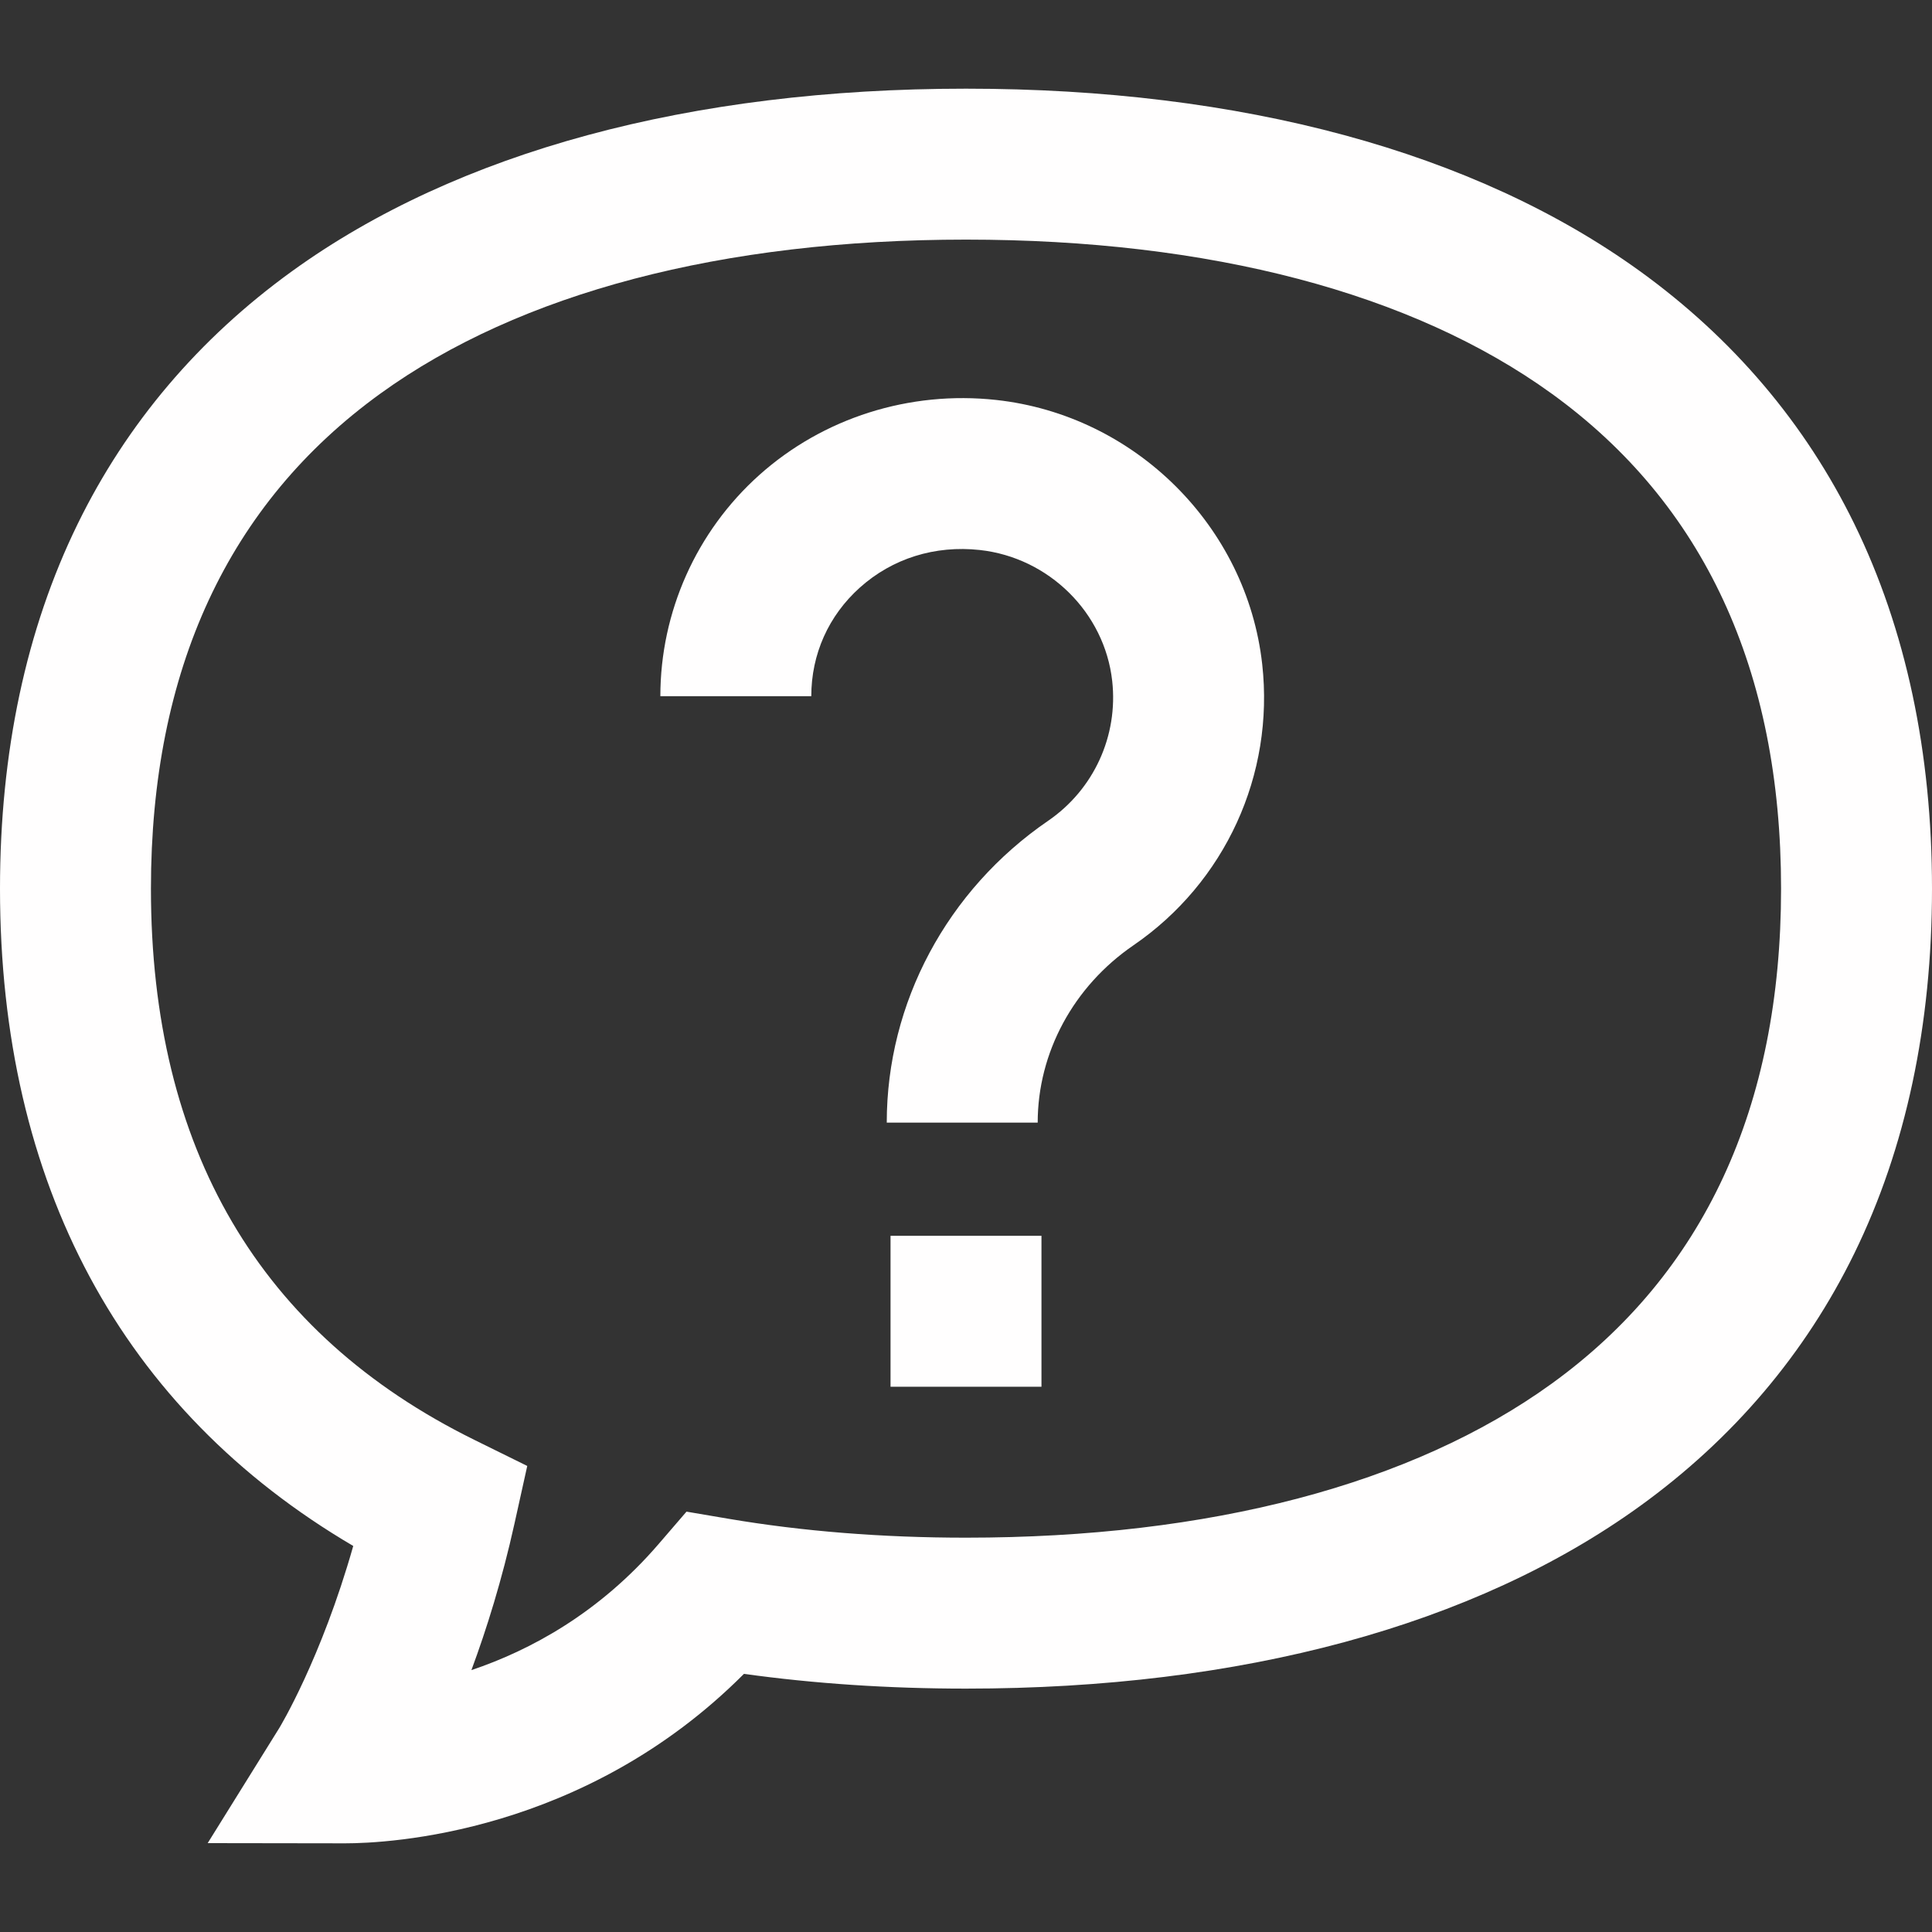 <?xml version="1.0"?>
<svg xmlns="http://www.w3.org/2000/svg" xmlns:xlink="http://www.w3.org/1999/xlink" xmlns:svgjs="http://svgjs.com/svgjs" version="1.1" width="512" height="512" x="0" y="0" viewBox="0 0 512 512" style="enable-background:new 0 0 512 512" xml:space="preserve" class=""><rect x="0" y="0" width="512" height="512" fill="#333333" stroke="none"/><g>
<g xmlns="http://www.w3.org/2000/svg">
	<g>
		<g>
			<path d="M491.422,138.859c-13.008-26.609-32.129-49.151-56.831-66.999C390.803,40.221,329.047,23.5,256,23.5     S121.197,40.221,77.409,71.859c-24.702,17.848-43.823,40.39-56.831,66.999C6.924,166.791,0,199.305,0,235.5     c0,78.285,32.285,138.172,93.614,174.195c-8.483,29.931-19.492,48.07-19.591,48.231l-18.984,30.521l35.956,0.053H91.1     c0.104,0.001,0.208,0.001,0.319,0.001c11.347,0,63.406-2.448,105.735-44.91c18.66,2.596,38.403,3.909,58.846,3.909     c73.047,0,134.803-16.723,178.591-48.36c24.702-17.848,43.823-40.39,56.831-66.999C505.076,304.208,512,271.693,512,235.5     C512,199.305,505.076,166.791,491.422,138.859z M411.164,366.716C374.237,393.396,320.583,407.5,256,407.5     c-22.19,0-43.364-1.686-62.935-5.009l-11.135-1.891l-7.369,8.559c-15.834,18.391-34.114,28.21-49.632,33.439     c4.03-10.872,8.111-23.919,11.404-38.786l3.394-15.32l-14.072-6.941C68.818,353.515,40,304.375,40,235.5     c0-57.903,20.468-102.051,60.836-131.217C137.763,77.602,191.417,63.5,256,63.5s118.237,14.103,155.164,40.783     C451.532,133.448,472,177.596,472,235.5S451.532,337.549,411.164,366.716z" fill="#fffefe" data-original="#000000" style="" class=""/>
			<rect x="236" y="327.5" width="40" height="40" fill="#fffefe" data-original="#000000" style="" class=""/>
			<path d="M264.01,105.994c-22.998-2.518-45.895,4.748-62.838,19.936C184.539,140.839,175,162.187,175,184.5h40     c0-11.122,4.571-21.346,12.871-28.786c8.616-7.724,19.905-11.261,31.781-9.958c18.319,2.008,33.077,16.6,35.093,34.699     c1.622,14.574-4.888,28.78-16.991,37.072C250.983,235.87,235,265.766,235,297.5h40c0-18.534,9.481-36.094,25.363-46.975     c24.317-16.662,37.397-45.207,34.136-74.497C330.429,139.477,300.784,110.023,264.01,105.994z" fill="#fffefe" data-original="#000000" style="" class=""/>
		</g>
	</g>
</g>
<g xmlns="http://www.w3.org/2000/svg">
</g>
<g xmlns="http://www.w3.org/2000/svg">
</g>
<g xmlns="http://www.w3.org/2000/svg">
</g>
<g xmlns="http://www.w3.org/2000/svg">
</g>
<g xmlns="http://www.w3.org/2000/svg">
</g>
<g xmlns="http://www.w3.org/2000/svg">
</g>
<g xmlns="http://www.w3.org/2000/svg">
</g>
<g xmlns="http://www.w3.org/2000/svg">
</g>
<g xmlns="http://www.w3.org/2000/svg">
</g>
<g xmlns="http://www.w3.org/2000/svg">
</g>
<g xmlns="http://www.w3.org/2000/svg">
</g>
<g xmlns="http://www.w3.org/2000/svg">
</g>
<g xmlns="http://www.w3.org/2000/svg">
</g>
<g xmlns="http://www.w3.org/2000/svg">
</g>
<g xmlns="http://www.w3.org/2000/svg">
</g>
</g></svg>
